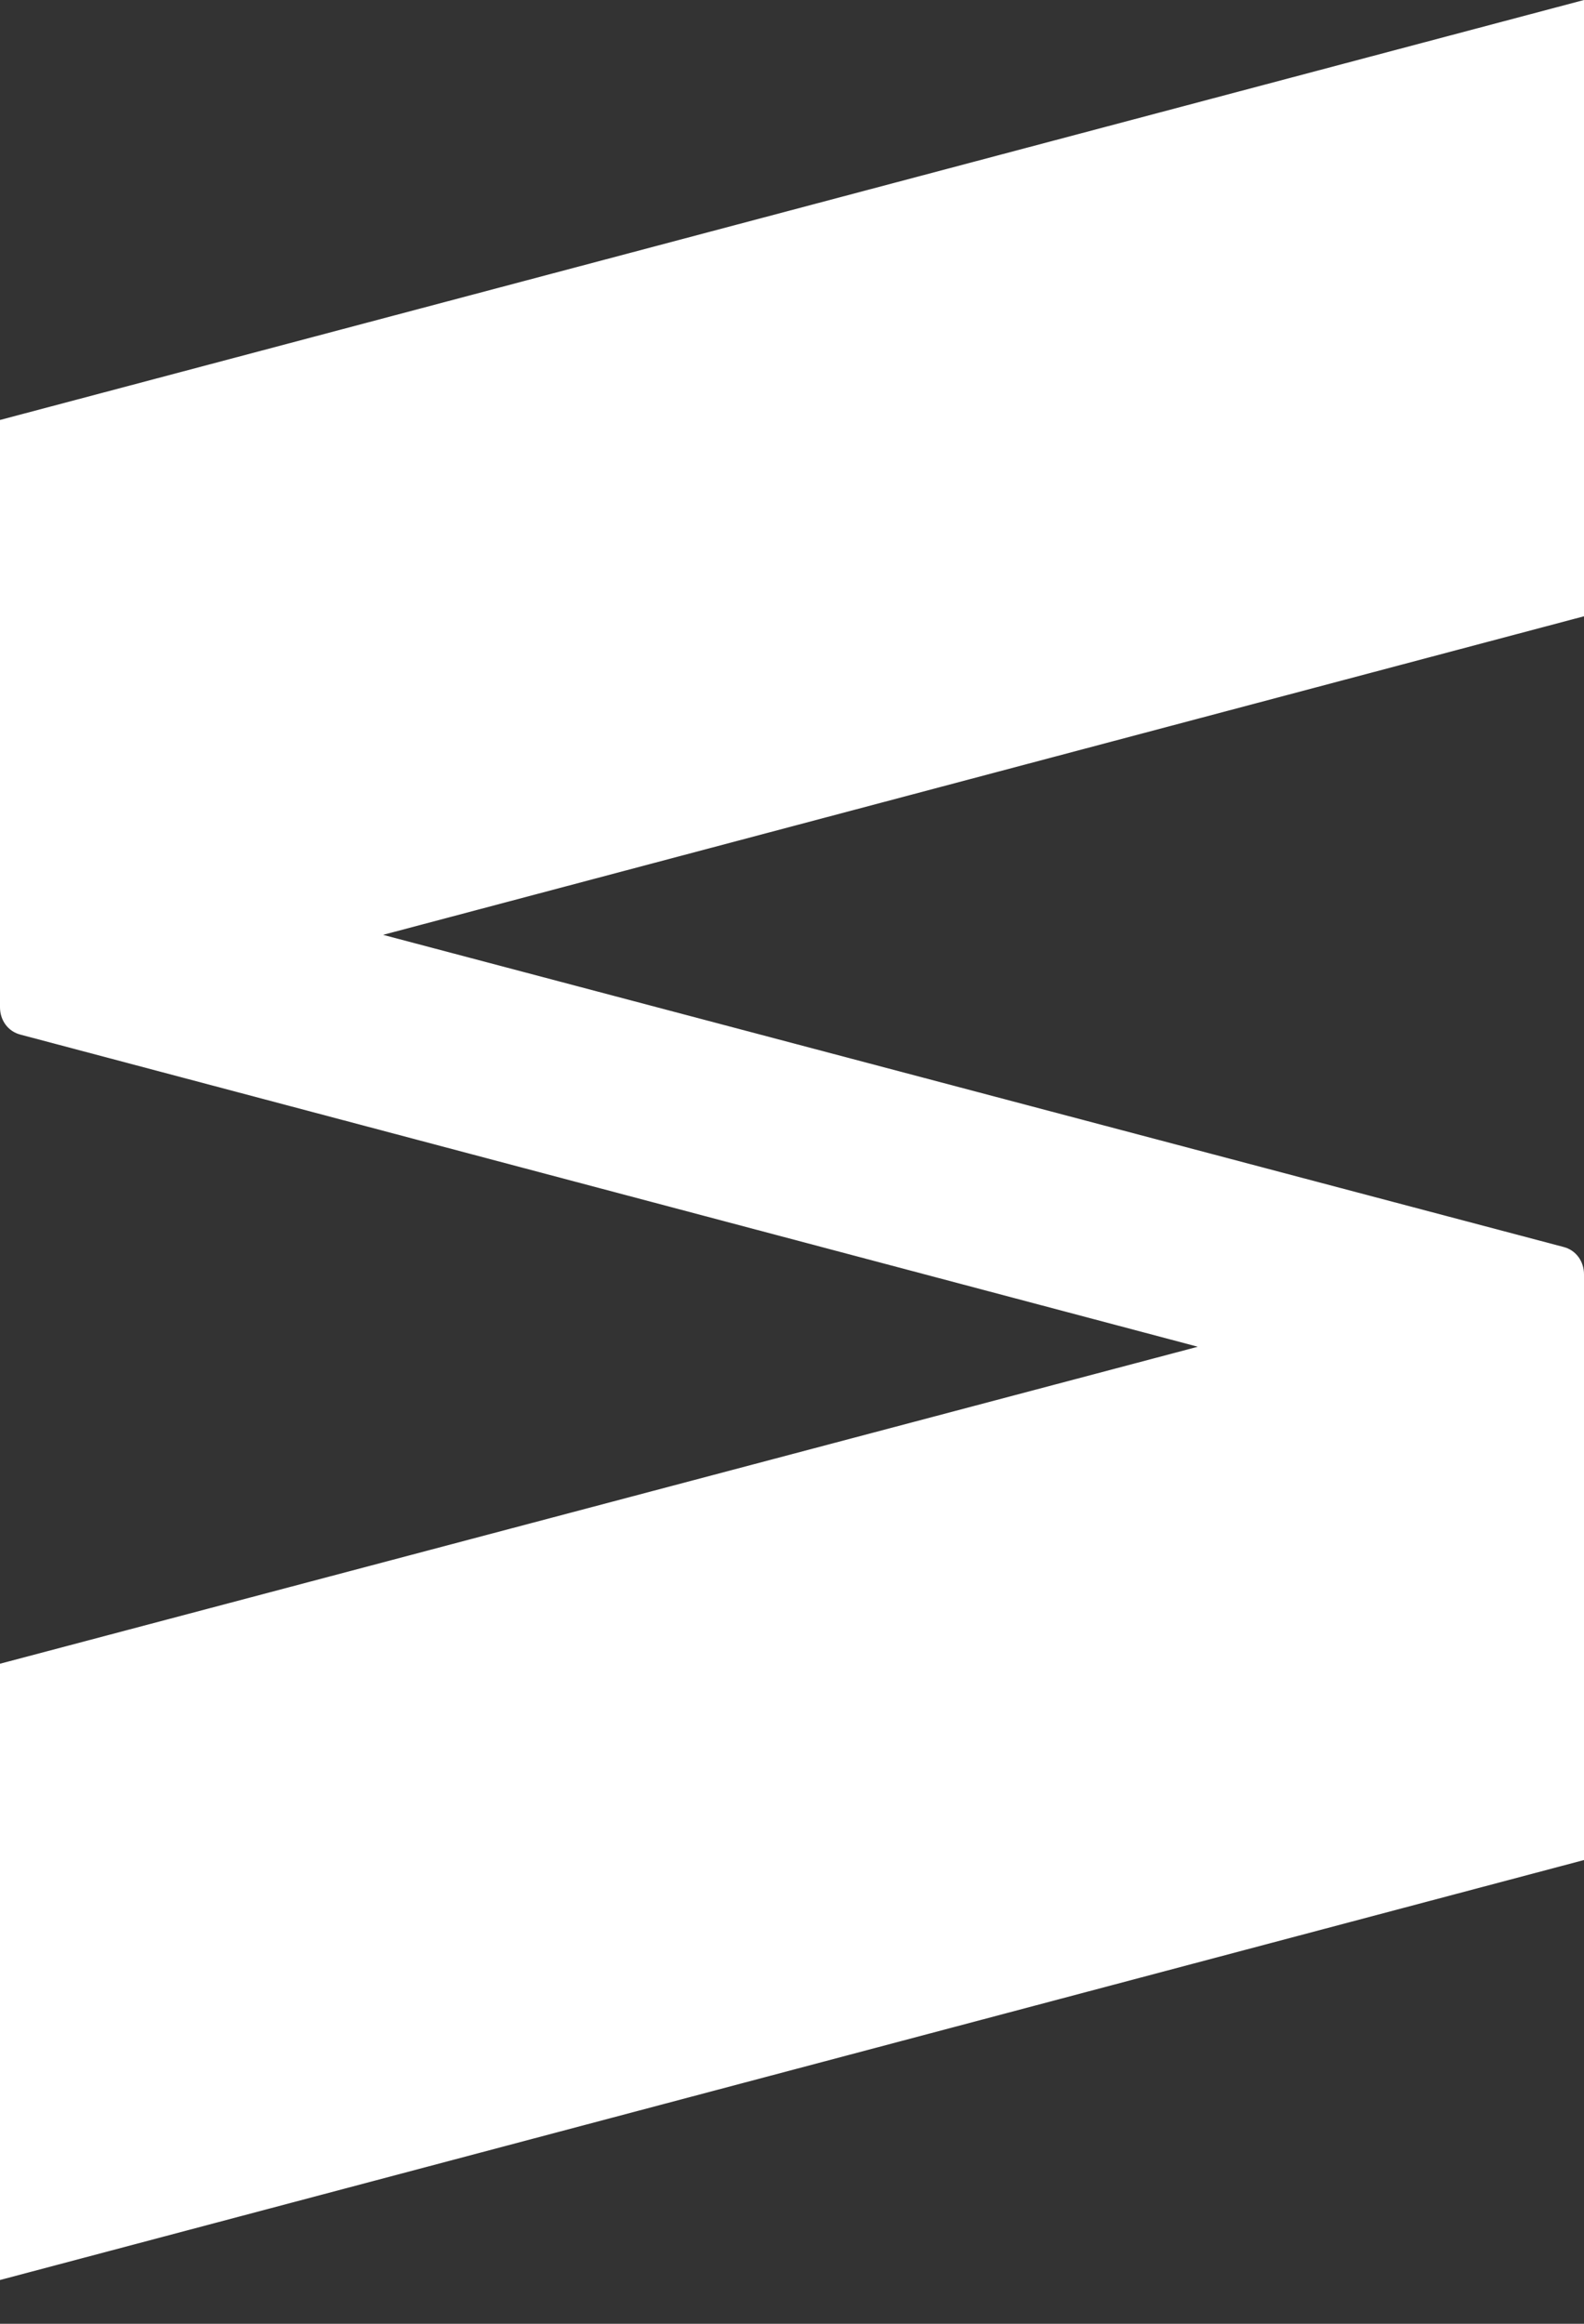 <svg width="30" height="44" viewBox="0 0 30 44" fill="none" xmlns="http://www.w3.org/2000/svg">
<rect x="0" y="0" width="30" height="44" fill="#333333" stroke="none"/>
<g clip-path="url(#clip0)">
<path d="M30 0L0 7.952V19.072C0 19.316 0.149 19.529 0.387 19.59L22.686 25.5L0 31.502V43.171L30 35.219V24.129C30 23.886 29.851 23.672 29.613 23.611L7.255 17.701L30 11.669V0Z" fill="white"/>
</g>
<defs>
<clipPath id="clip0">
<rect width="30" height="43.171" fill="white"/>
</clipPath>
</defs>
</svg>
